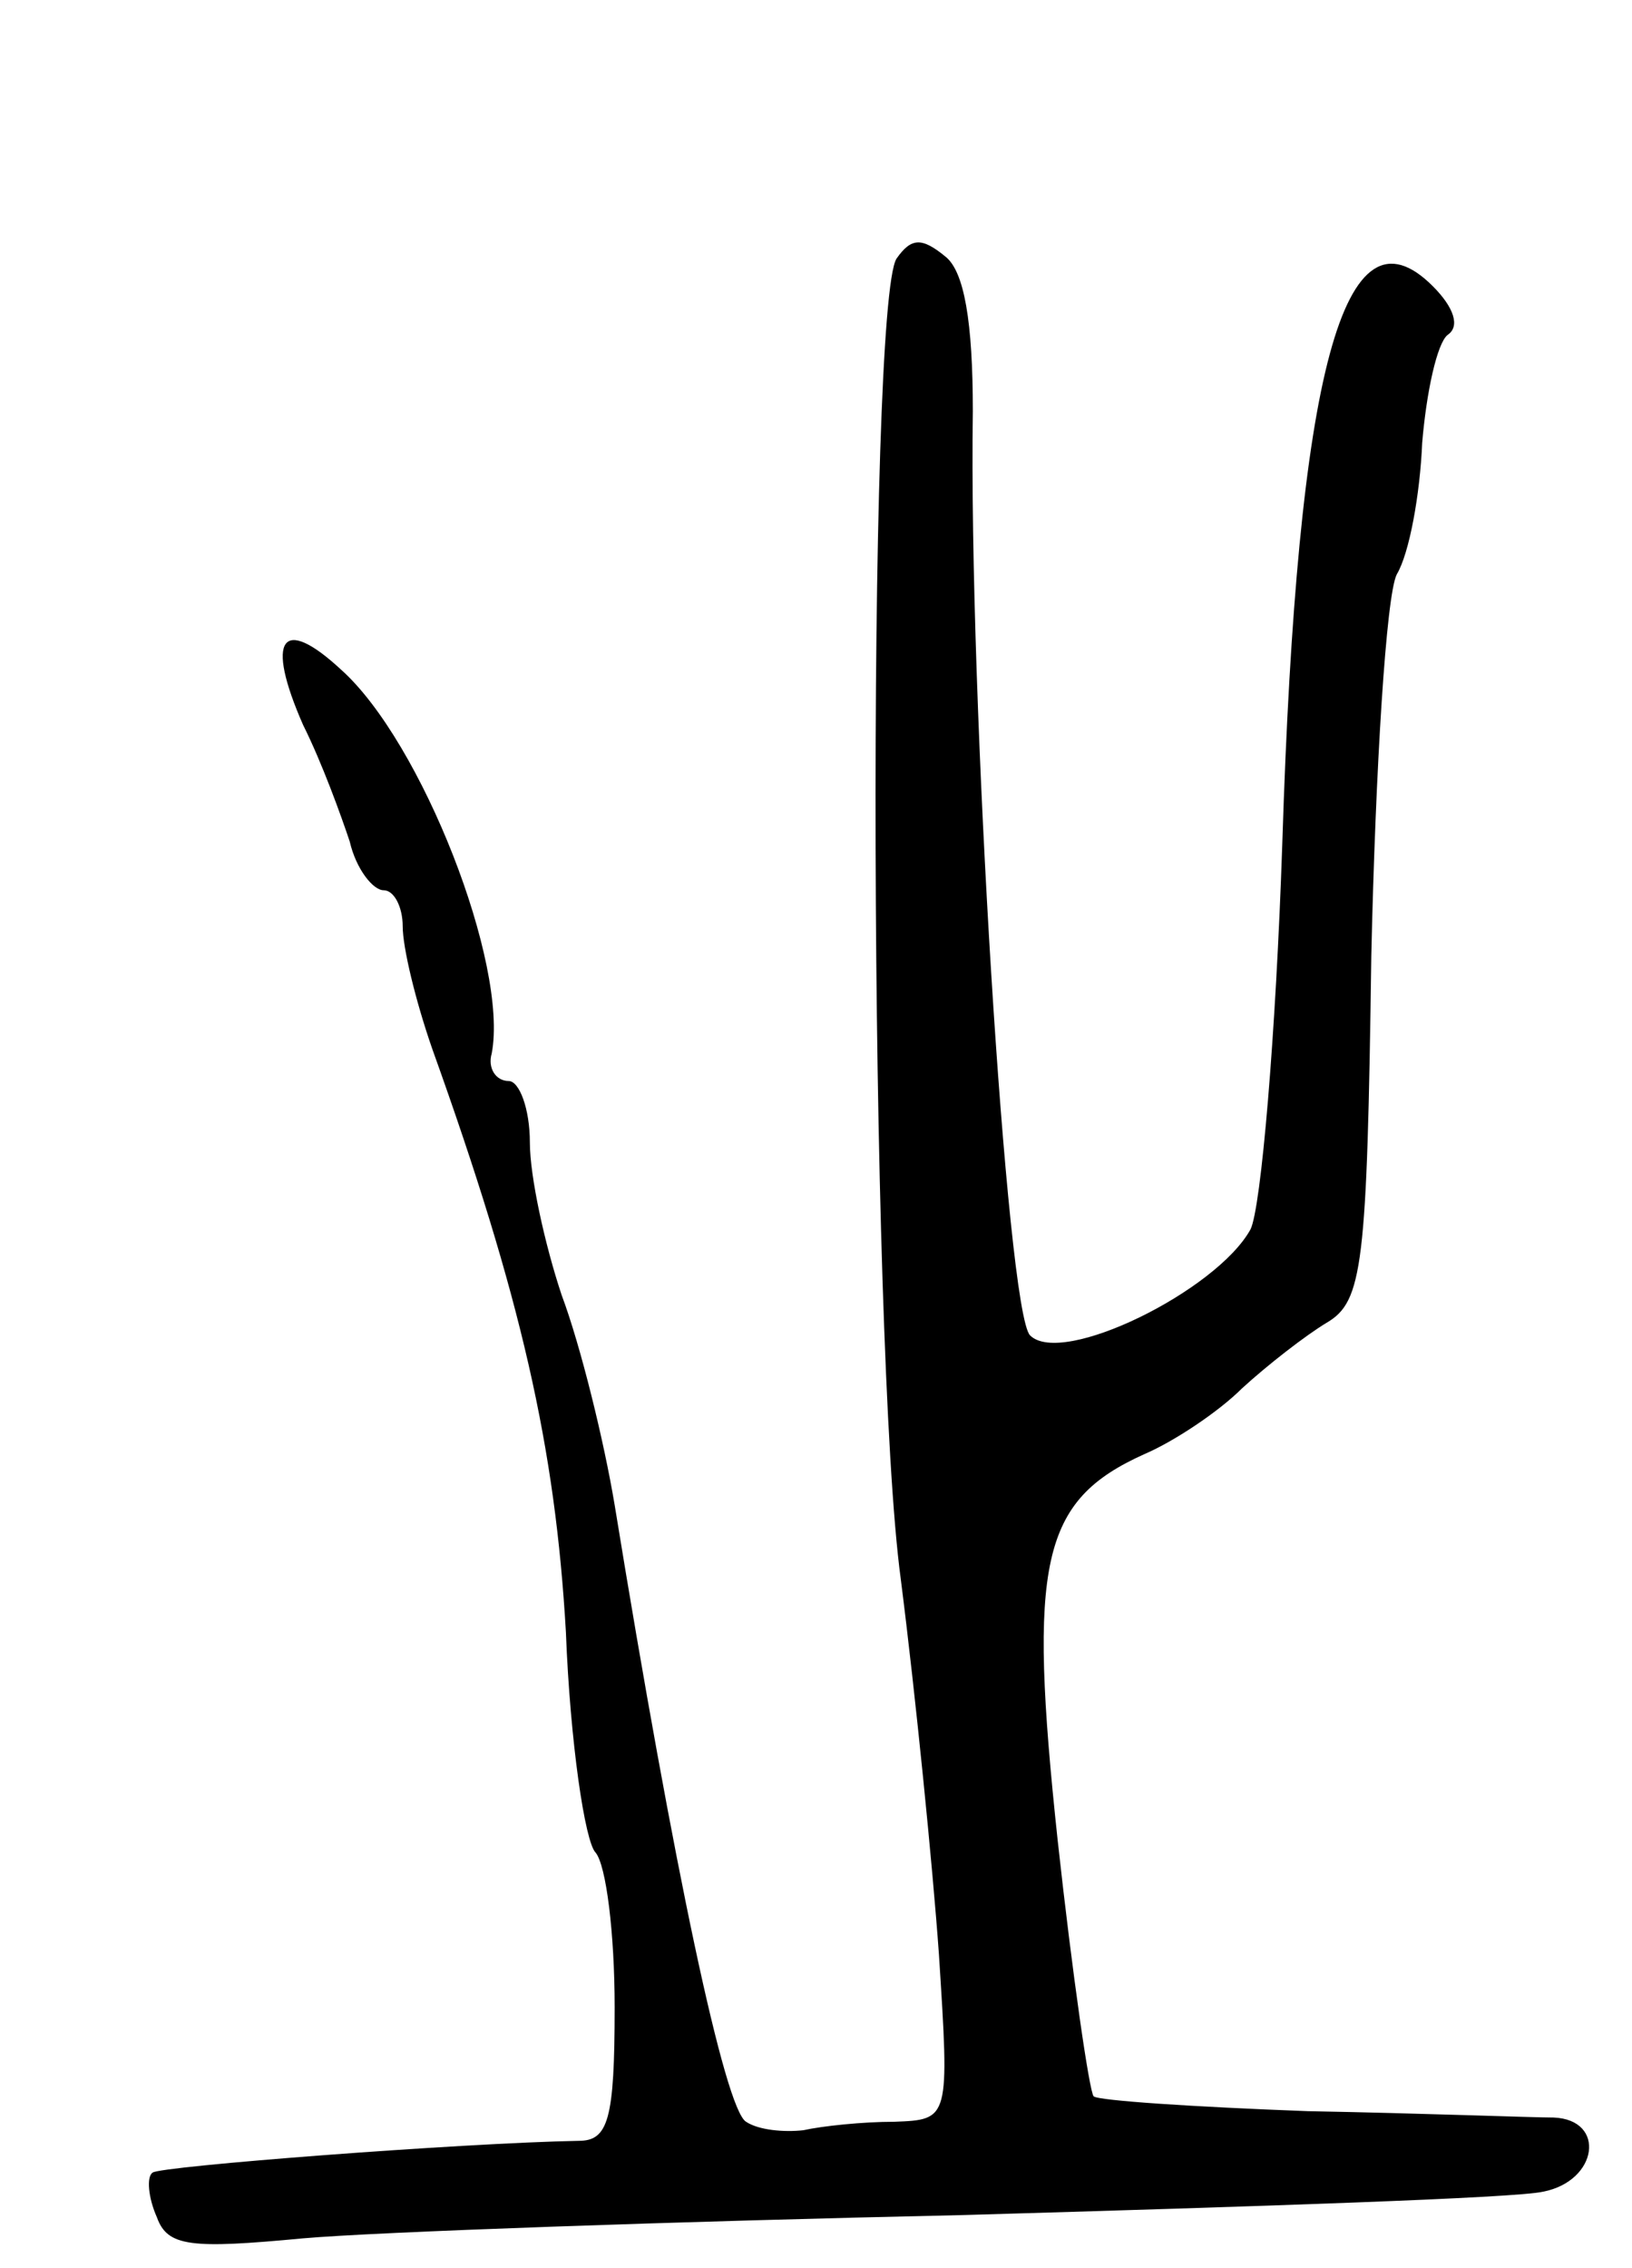 <svg version="1.0" xmlns="http://www.w3.org/2000/svg"
 width="77pt" height="107pt" viewBox="0 0 77 107"
 preserveAspectRatio="xMidYMid meet">
<g transform="translate(0,107) scale(0.1,-0.1)"
fill="#000000" stroke="none">
<path d="M423 948 c-14 -22 -13 -512 2 -623 7 -55 15 -135 18 -177 5 -78 5
-78 -21 -79 -15 0 -34 -2 -43 -4 -9 -1 -21 0 -27 4 -10 6 -34 119 -62 291 -5
30 -16 75 -25 99 -8 24 -15 56 -15 72 0 16 -5 29 -10 29 -6 0 -10 6 -8 13 8
42 -33 147 -71 181 -28 26 -36 15 -18 -26 9 -18 18 -43 22 -55 3 -13 11 -23
16 -23 5 0 9 -8 9 -17 0 -10 6 -35 14 -58 42 -117 58 -188 63 -275 2 -52 9
-99 14 -104 5 -6 9 -38 9 -73 0 -53 -3 -63 -17 -63 -55 -1 -198 -12 -201 -15
-3 -2 -2 -12 2 -21 5 -14 16 -15 69 -10 34 3 175 8 312 11 138 4 260 8 273 11
26 5 30 34 5 35 -10 0 -62 2 -116 3 -54 2 -99 5 -101 7 -2 2 -10 57 -17 121
-14 131 -8 160 41 182 14 6 35 20 46 31 12 11 30 25 40 31 17 10 19 27 21 173
2 89 7 170 12 180 6 10 11 38 12 62 2 24 7 47 12 51 6 4 3 13 -7 23 -42 42
-64 -40 -71 -263 -3 -90 -10 -172 -15 -182 -16 -29 -89 -65 -104 -50 -11 11
-29 301 -27 436 0 42 -4 66 -13 73 -11 9 -16 9 -23 -1z"/>
</g>
</svg>
